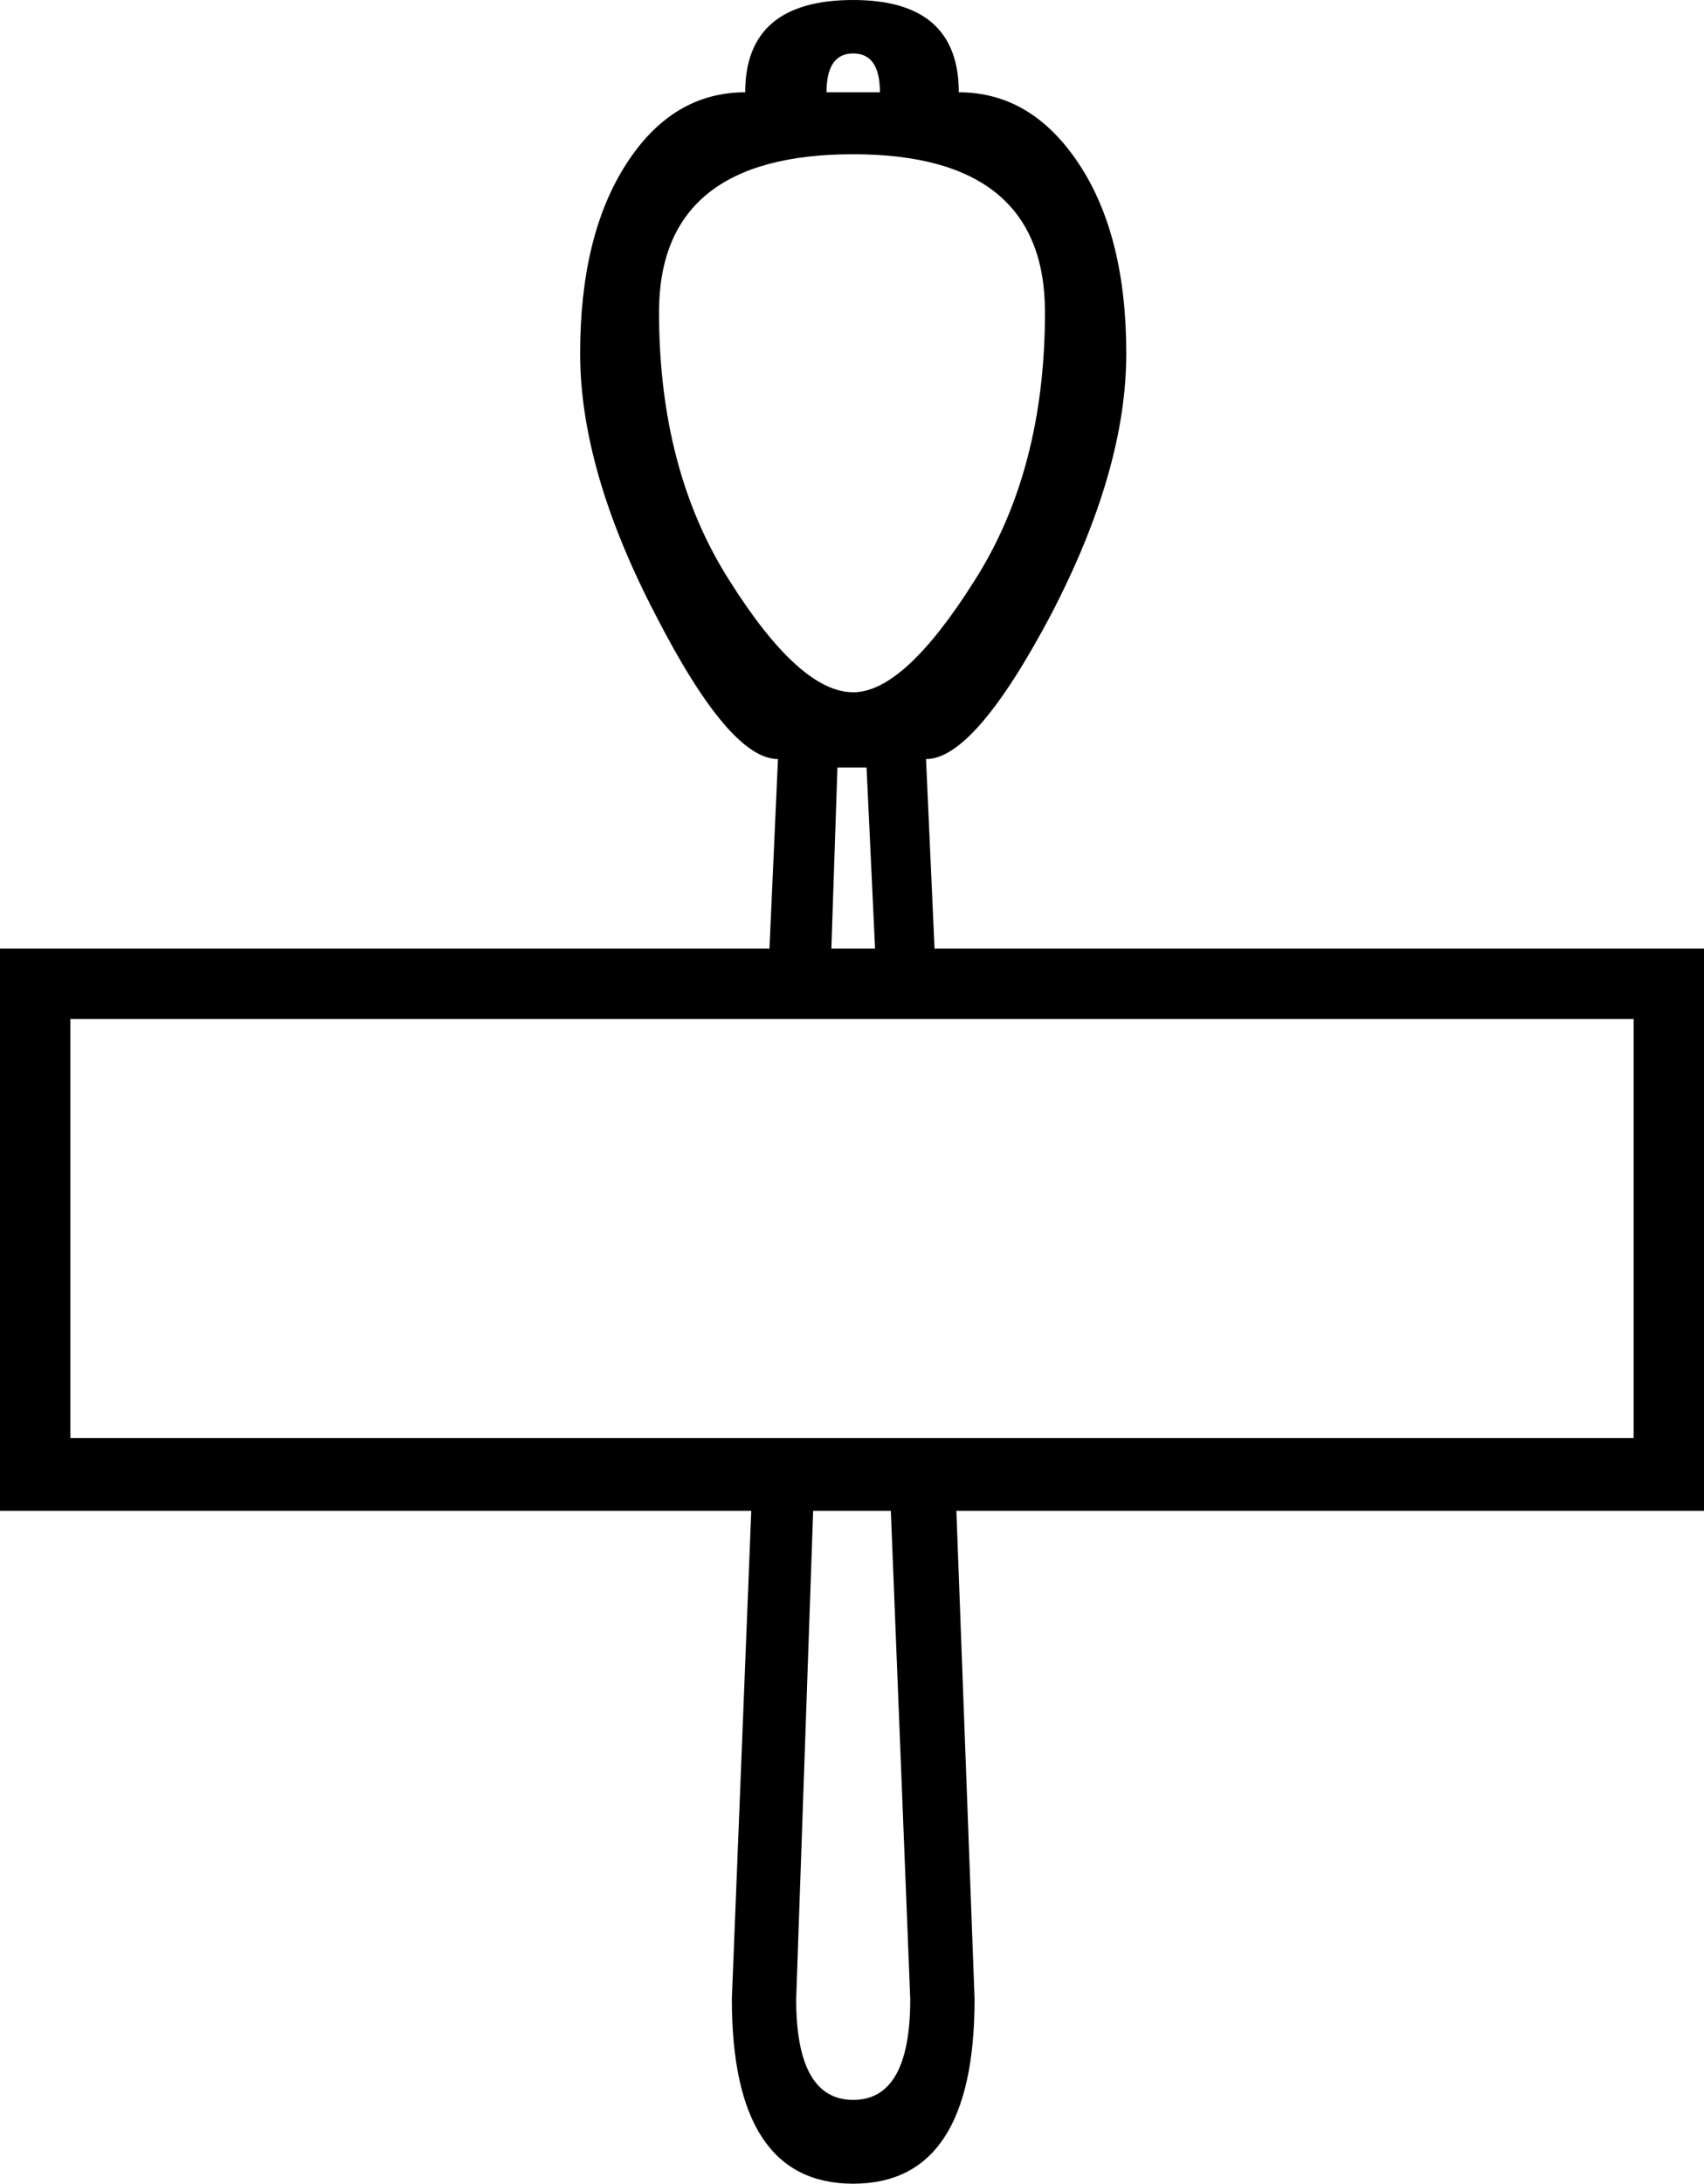 <?xml version='1.0' encoding ='UTF-8' standalone='yes'?>
<svg width='14.04' height='17.98' xmlns='http://www.w3.org/2000/svg' xmlns:xlink='http://www.w3.org/1999/xlink' >
<path style='fill:black; stroke:none' d=' M 7.03 0.44  Q 7.25 0.44 7.25 0.76  L 6.81 0.76  Q 6.81 0.44 7.03 0.44  Z  M 7.03 1.27  Q 8.61 1.27 8.61 2.57  Q 8.61 3.87 8.03 4.78  Q 7.45 5.7 7.03 5.7  Q 6.59 5.7 6.01 4.78  Q 5.43 3.87 5.43 2.57  Q 5.43 1.27 7.03 1.27  Z  M 7.14 6.32  L 7.21 7.81  L 6.85 7.81  L 6.9 6.32  Z  M 13.46 8.39  L 13.46 11.84  L 0.58 11.84  L 0.58 8.39  Z  M 7.34 12.44  L 7.5 16.46  Q 7.5 17.29 7.03 17.29  Q 6.56 17.29 6.56 16.46  L 6.7 12.44  Z  M 7.03 0  Q 6.14 0 6.14 0.76  Q 5.54 0.76 5.16 1.35  Q 4.78 1.94 4.78 2.91  Q 4.78 3.87 5.4 5.06  Q 6.01 6.25 6.41 6.25  L 6.34 7.81  L 0 7.81  L 0 12.44  L 6.19 12.44  L 6.03 16.46  Q 6.03 17.98 7.03 17.98  Q 8.03 17.98 8.03 16.46  L 7.88 12.44  L 14.04 12.44  L 14.04 7.81  L 7.7 7.81  L 7.63 6.25  Q 8.03 6.25 8.66 5.06  Q 9.28 3.87 9.28 2.91  Q 9.28 1.94 8.89 1.35  Q 8.5 0.76 7.9 0.76  Q 7.9 0 7.03 0  Z '/></svg>
